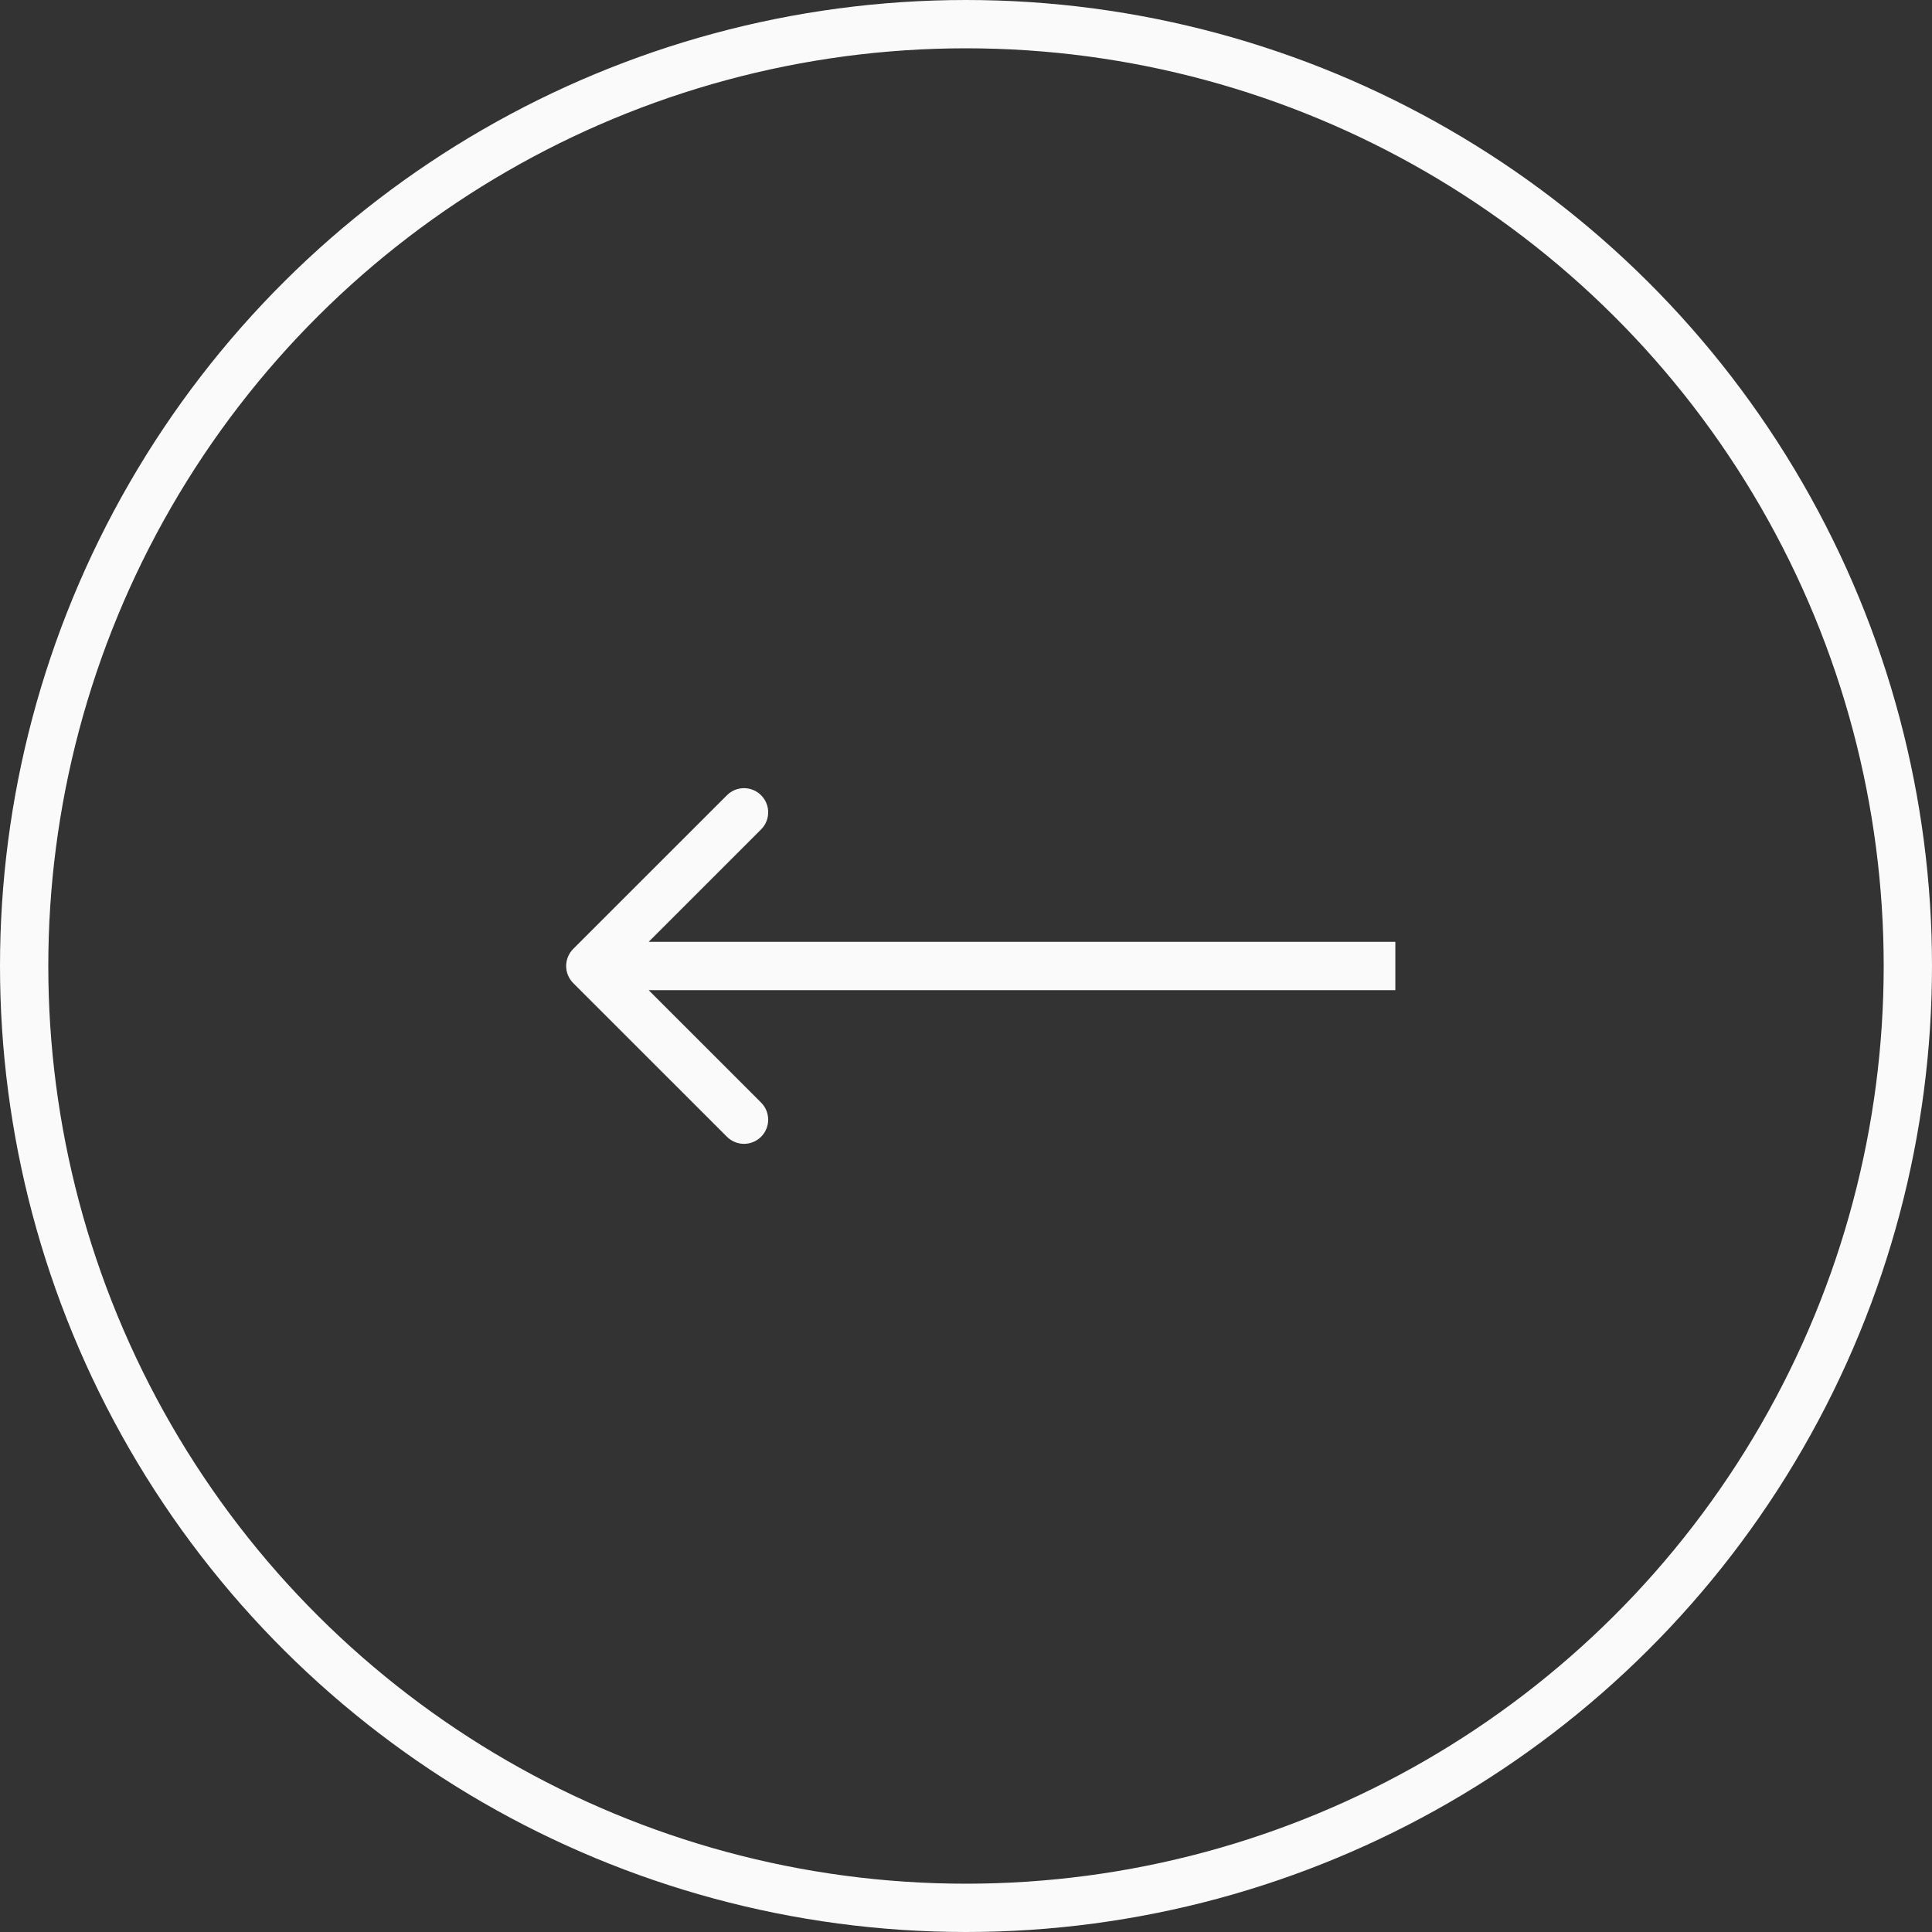 <svg width="40" height="40" viewBox="0 0 40 40" fill="none" xmlns="http://www.w3.org/2000/svg">
<rect x="0" y="0" width="40" height="40" fill="#333333" stroke="none"/>
<circle cx="20" cy="20" r="19.5" transform="rotate(90 20 20)" stroke="#FAFAFA"/>
<path d="M11.868 19.646C11.673 19.842 11.673 20.158 11.868 20.354L15.05 23.535C15.246 23.731 15.562 23.731 15.758 23.535C15.953 23.34 15.953 23.024 15.758 22.828L12.929 20L15.758 17.172C15.953 16.976 15.953 16.66 15.758 16.465C15.562 16.269 15.246 16.269 15.05 16.465L11.868 19.646ZM28.889 19.5L12.222 19.5L12.222 20.5L28.889 20.5L28.889 19.5Z" fill="#FAFAFA"/>
</svg>
